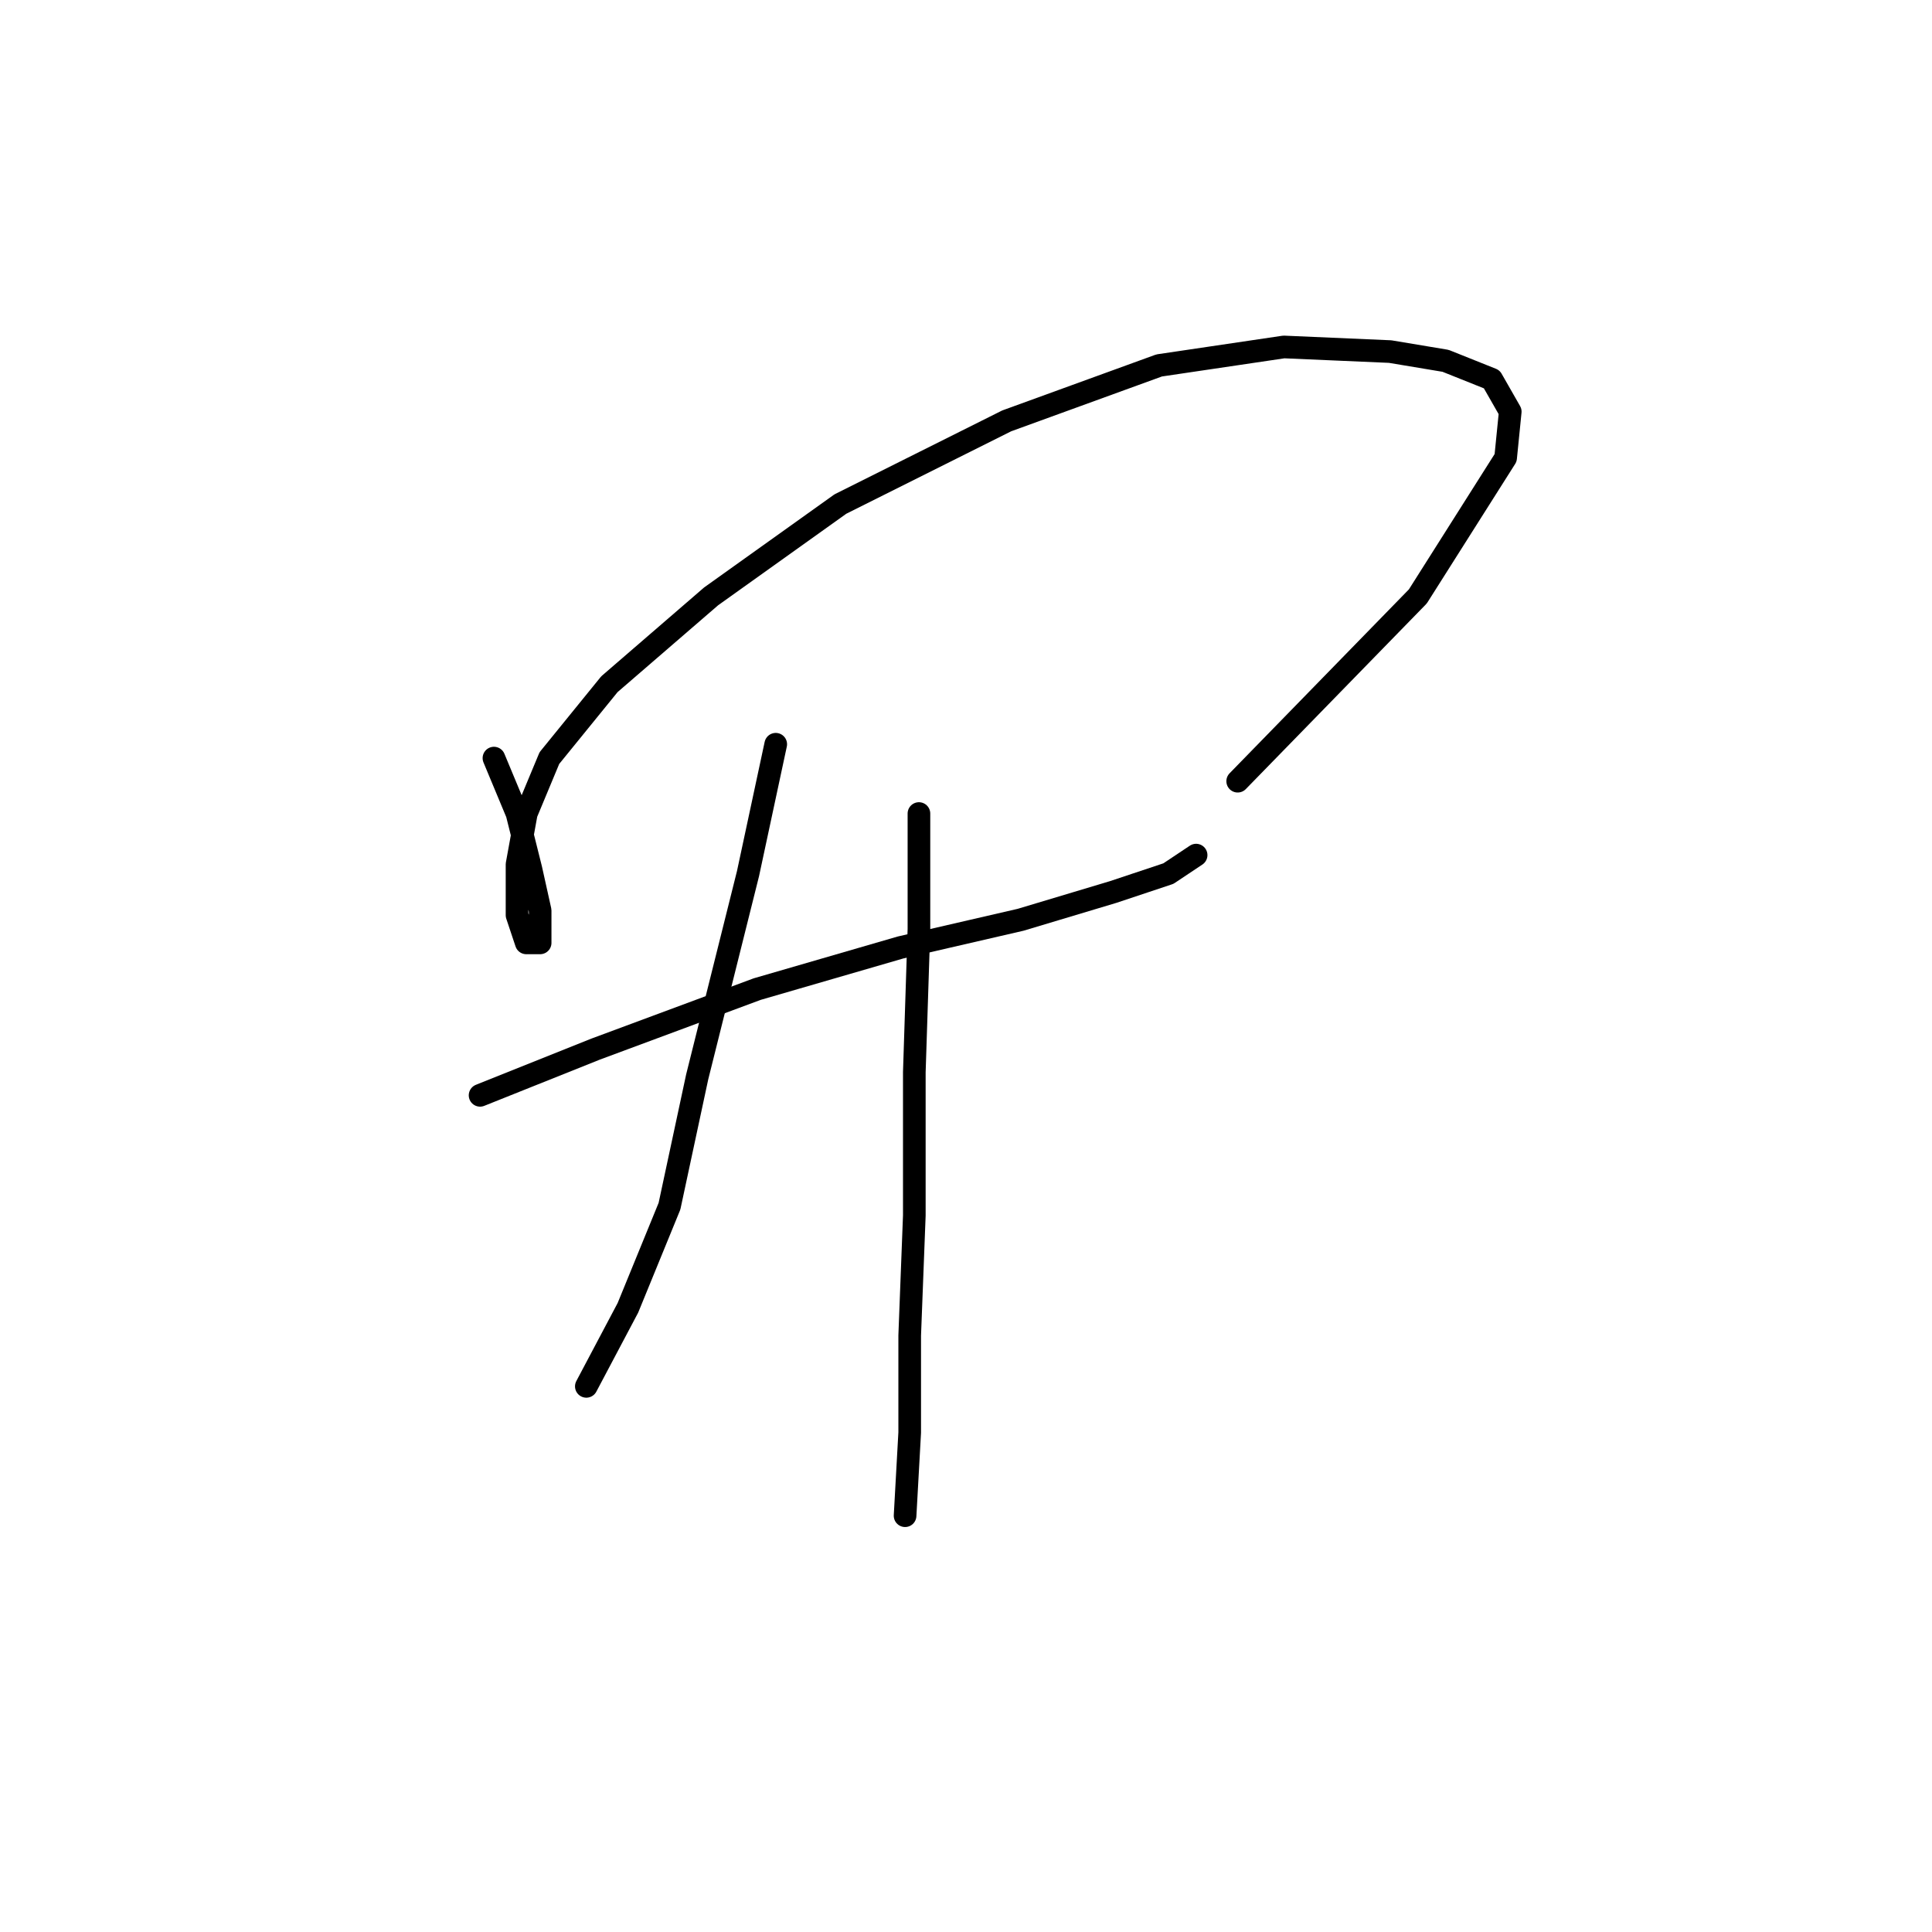 <?xml version="1.0" standalone="no"?>
    <svg width="256" height="256" xmlns="http://www.w3.org/2000/svg" version="1.1">
    <polyline stroke="black" stroke-width="3" stroke-linecap="round" fill="transparent" stroke-linejoin="round" points="65.45 100.452 68.51 107.798 70.347 115.143 71.571 120.652 71.571 124.937 69.735 124.937 68.51 121.264 68.51 114.531 69.735 107.798 72.795 100.452 80.753 90.658 94.219 79.028 111.358 66.786 133.394 55.768 153.594 48.423 170.121 45.974 184.2 46.586 191.545 47.811 197.666 50.259 200.115 54.544 199.503 60.665 187.872 79.028 164 103.513 164 103.513 " />
        <polyline stroke="black" stroke-width="3" stroke-linecap="round" fill="transparent" stroke-linejoin="round" points="63.613 145.137 78.916 139.015 100.34 131.058 119.316 125.549 135.231 121.876 147.473 118.204 154.818 115.755 158.491 113.307 158.491 113.307 " />
        <polyline stroke="black" stroke-width="3" stroke-linecap="round" fill="transparent" stroke-linejoin="round" points="102.789 98.616 99.116 115.755 92.383 142.688 88.71 159.827 83.201 173.294 77.692 183.7 77.692 183.7 " />
        <polyline stroke="black" stroke-width="3" stroke-linecap="round" fill="transparent" stroke-linejoin="round" points="121.764 107.798 121.764 123.1 121.152 142.076 121.152 161.052 120.54 176.966 120.54 189.821 119.928 200.839 119.928 200.839 " />
        </svg>